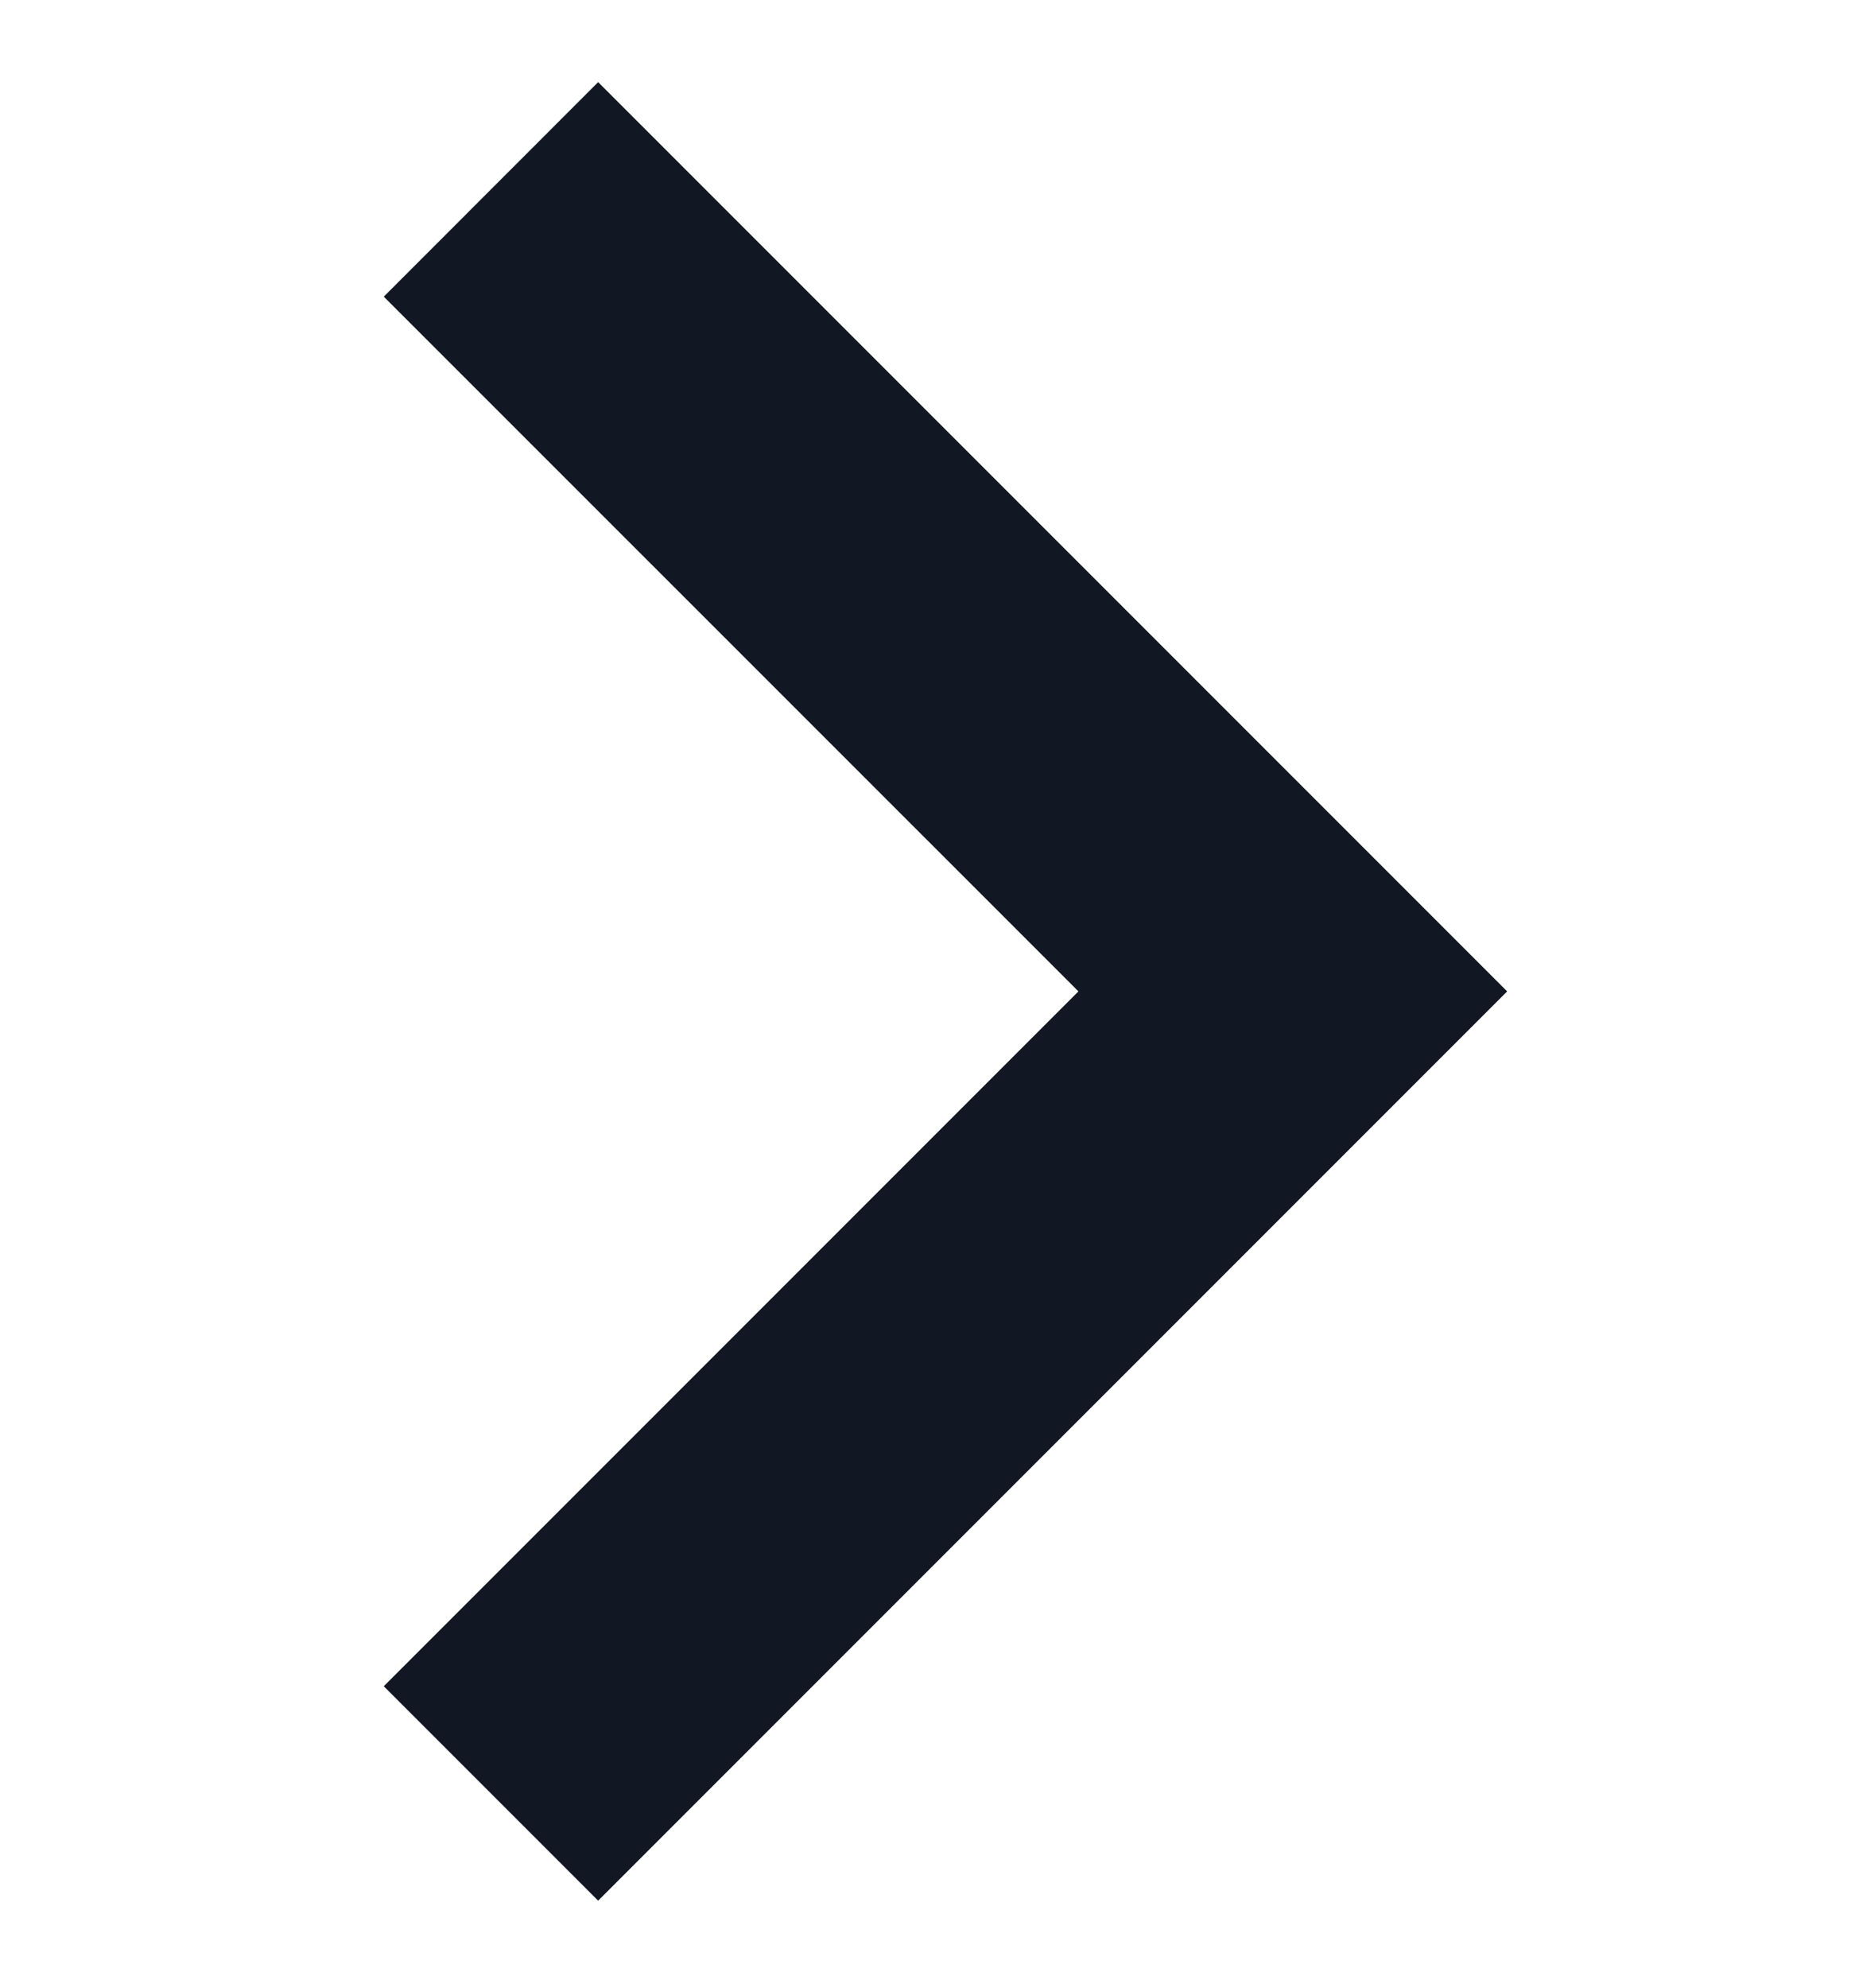 <svg width="15" height="16" viewBox="0 0 15 16" fill="none" xmlns="http://www.w3.org/2000/svg">
<g clip-path="url(#clip0_259:11576)">
<path d="M4.816 0.661L3.09 2.388L8.683 7.98L3.09 13.573L4.816 15.299L12.135 7.98L4.816 0.661Z" fill="#111723"/>
</g>
<defs>
<clipPath id="clip0_259:11576">
<rect width="14.637" height="14.637" fill="white" transform="translate(0.292 0.661)"/>
</clipPath>
</defs>
</svg>
